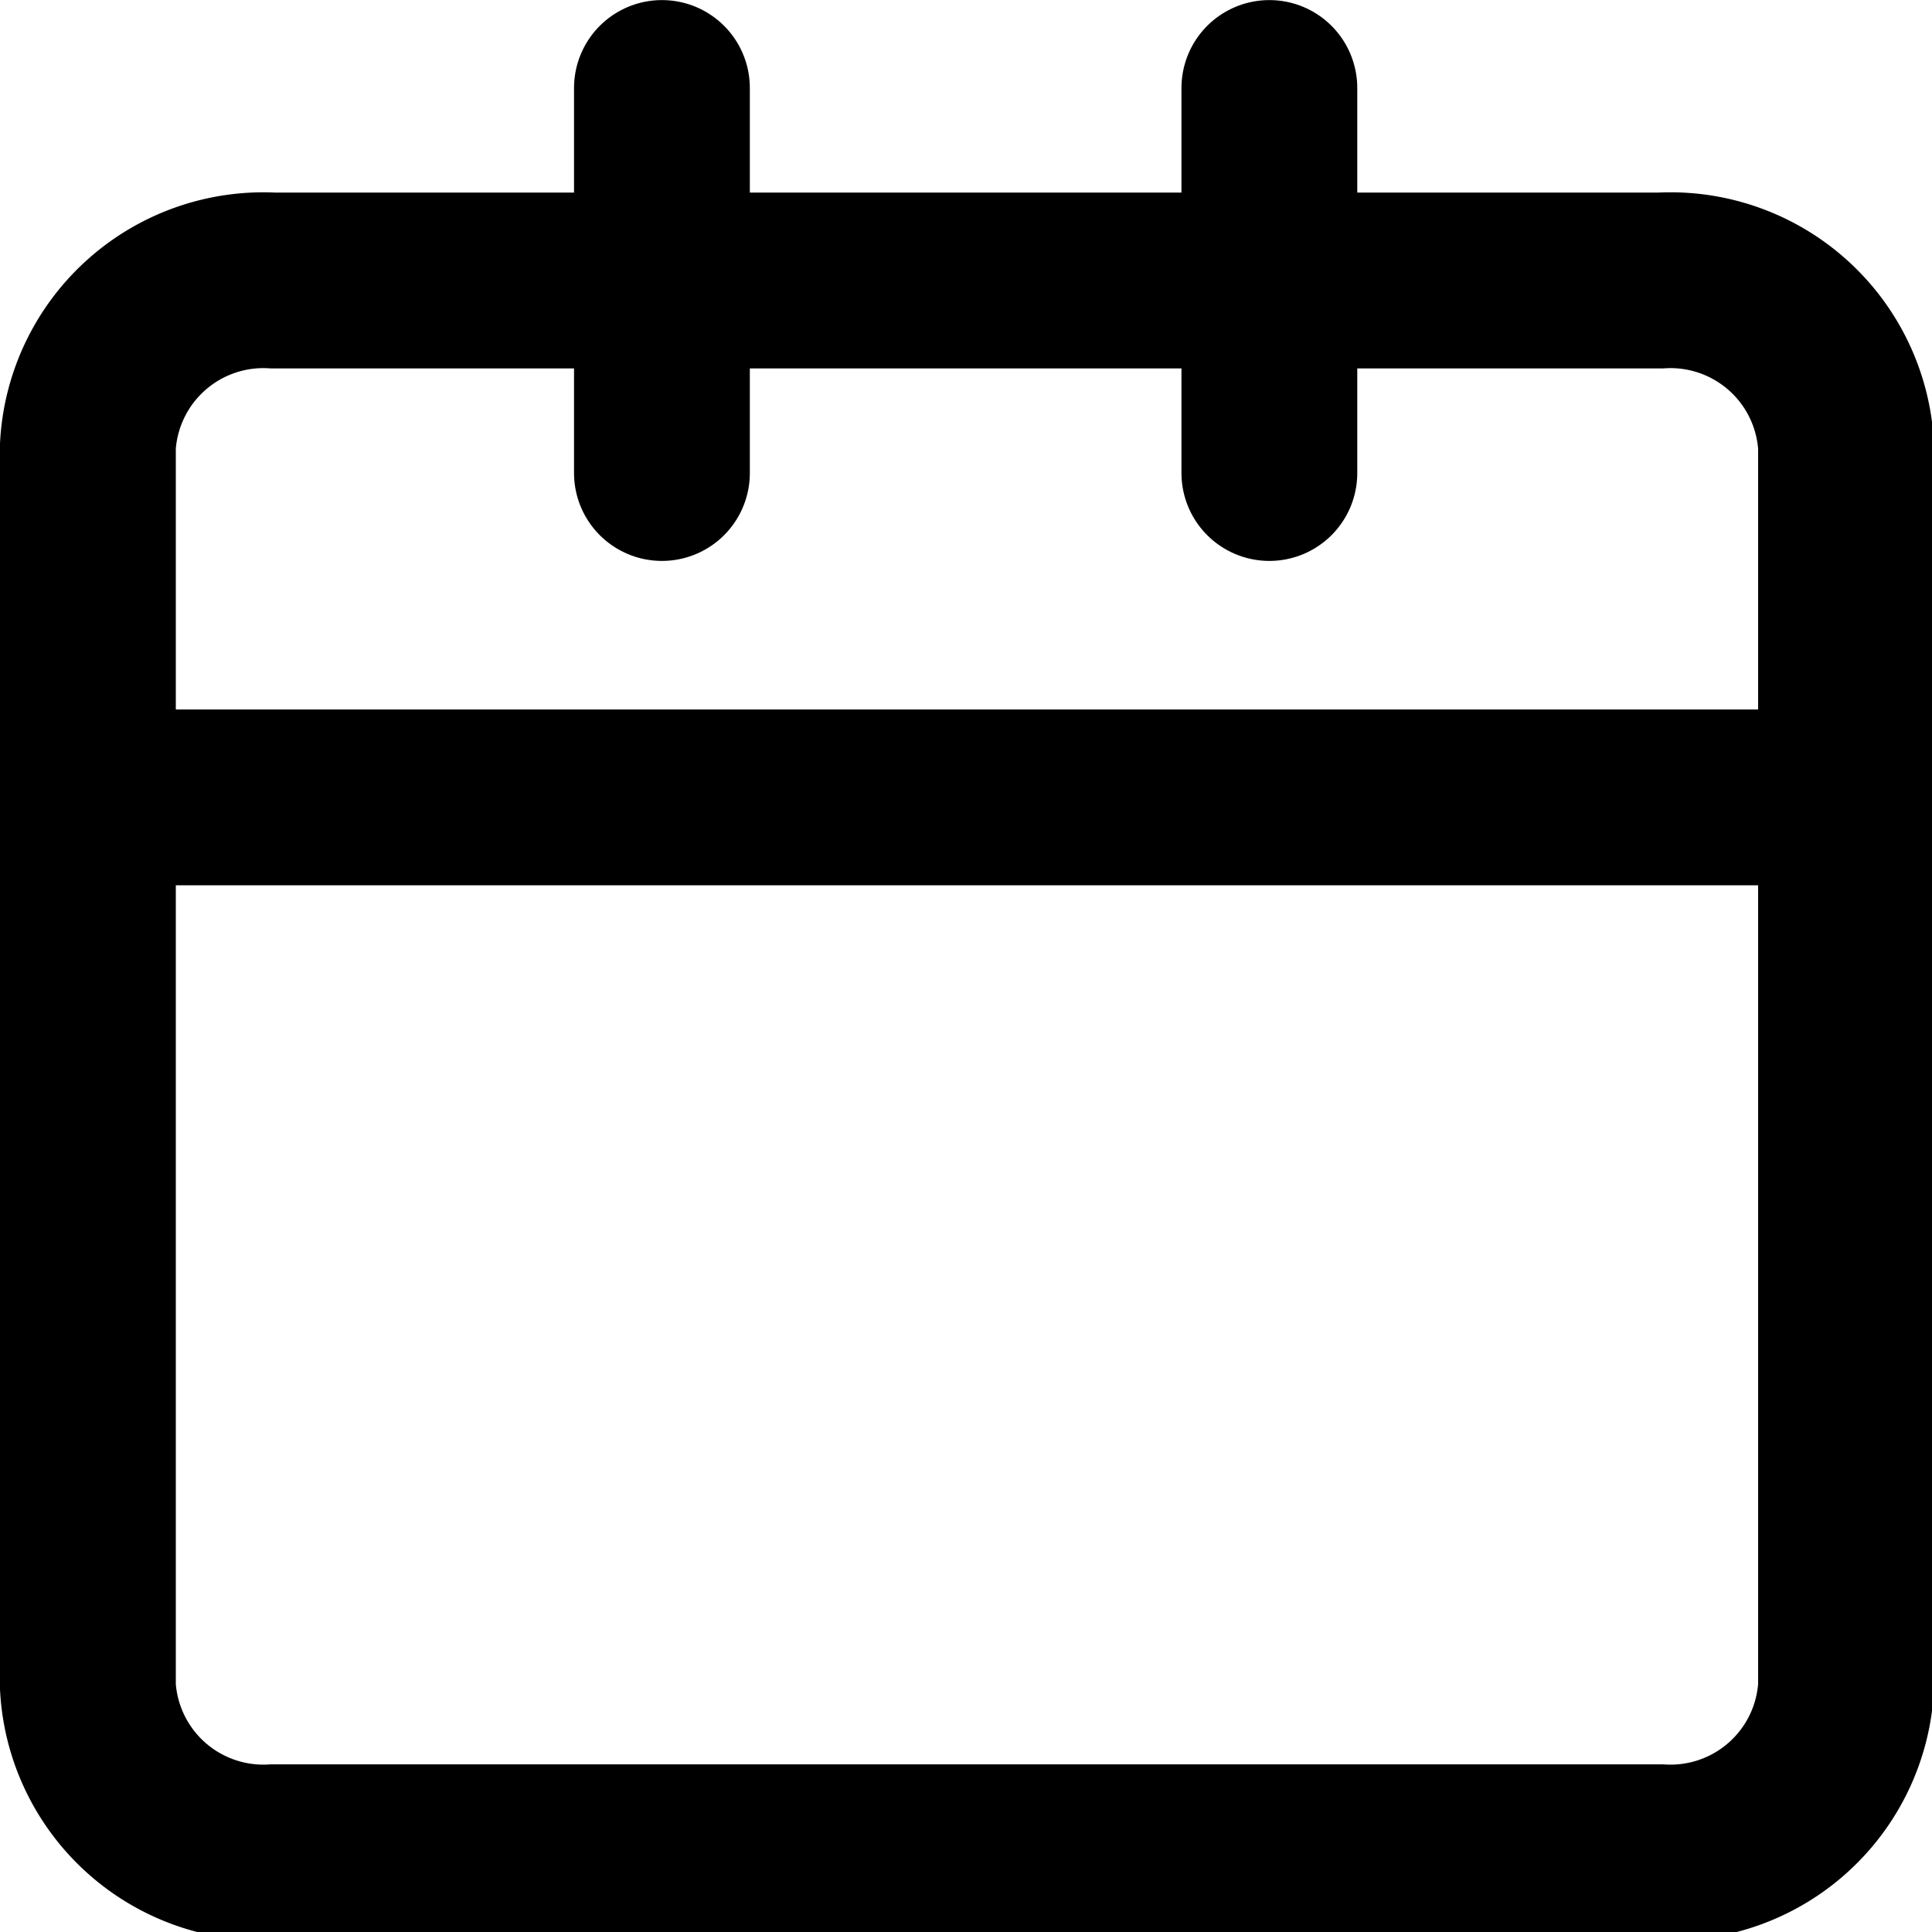 <?xml version="1.0" encoding="UTF-8" standalone="no"?>
<svg
   xmlns:dc="http://purl.org/dc/elements/1.1/"
   xmlns:cc="http://creativecommons.org/ns#"
   xmlns:rdf="http://www.w3.org/1999/02/22-rdf-syntax-ns#"
   xmlns:svg="http://www.w3.org/2000/svg"
   xmlns="http://www.w3.org/2000/svg"
   xmlns:sodipodi="http://sodipodi.sourceforge.net/DTD/sodipodi-0.dtd"
   xmlns:inkscape="http://www.inkscape.org/namespaces/inkscape"
   width="24"
   height="24"
   viewBox="0 0 24 24"
   version="1.1"
   id="svg14"
   sodipodi:docname="calendar.svg"
   inkscape:version="0.92.2 2405546, 2018-03-11">
  <sodipodi:namedview
     pagecolor="#ffffff"
     bordercolor="#666666"
     borderopacity="1"
     objecttolerance="10"
     gridtolerance="10"
     guidetolerance="10"
     inkscape:pageopacity="0"
     inkscape:pageshadow="2"
     inkscape:window-width="795"
     inkscape:window-height="622"
     id="namedview16"
     showgrid="false"
     inkscape:zoom="9.8333333"
     inkscape:cx="12"
     inkscape:cy="8.3984875"
     inkscape:window-x="189"
     inkscape:window-y="201"
     inkscape:window-maximized="0"
     inkscape:current-layer="svg14" />
  <defs
     id="defs4">
    <style
       id="style2">.cls-1, .cls-2, .cls-3 { fill: none; stroke: #000; stroke-miterlimit: 10; stroke-width: 2px; } .cls-2 { stroke-linecap: round; } .cls-3 { stroke-linecap: square; }</style>
  </defs>
  <g
     id="Layer_2"
     data-name="Layer 2"
     transform="matrix(1.092,0,0,1.092,0,0.001)">
    <g
       id="Layer_1-2"
       data-name="Layer 1">
      <path
         class="cls-1"
         d="m 12,3.19 h -2 m -5.09,0 H 3.11 A 2,2 0 0 0 1,5.07 v 14.12 a 2,2 0 0 0 2.11,1.88 H 18.89 A 2,2 0 0 0 21,19.19 V 5.07 A 2,2 0 0 0 18.89,3.19 H 3.14"
         id="path6"
         inkscape:connector-curvature="0"
         style="fill:none;stroke:#000000;stroke-width:2px;stroke-miterlimit:10" />
      <path
         class="cls-2"
         d="M 7.53,1 V 5.38 M 14.44,1 v 4.38"
         id="path8"
         inkscape:connector-curvature="0"
         style="fill:none;stroke:#000000;stroke-width:2px;stroke-linecap:round;stroke-miterlimit:10" />
      <path
         class="cls-3"
         d="M 1,9.07 H 21"
         id="path10"
         inkscape:connector-curvature="0"
         style="fill:none;stroke:#000000;stroke-width:2px;stroke-linecap:square;stroke-miterlimit:10" />
    </g>
  </g>
</svg>
